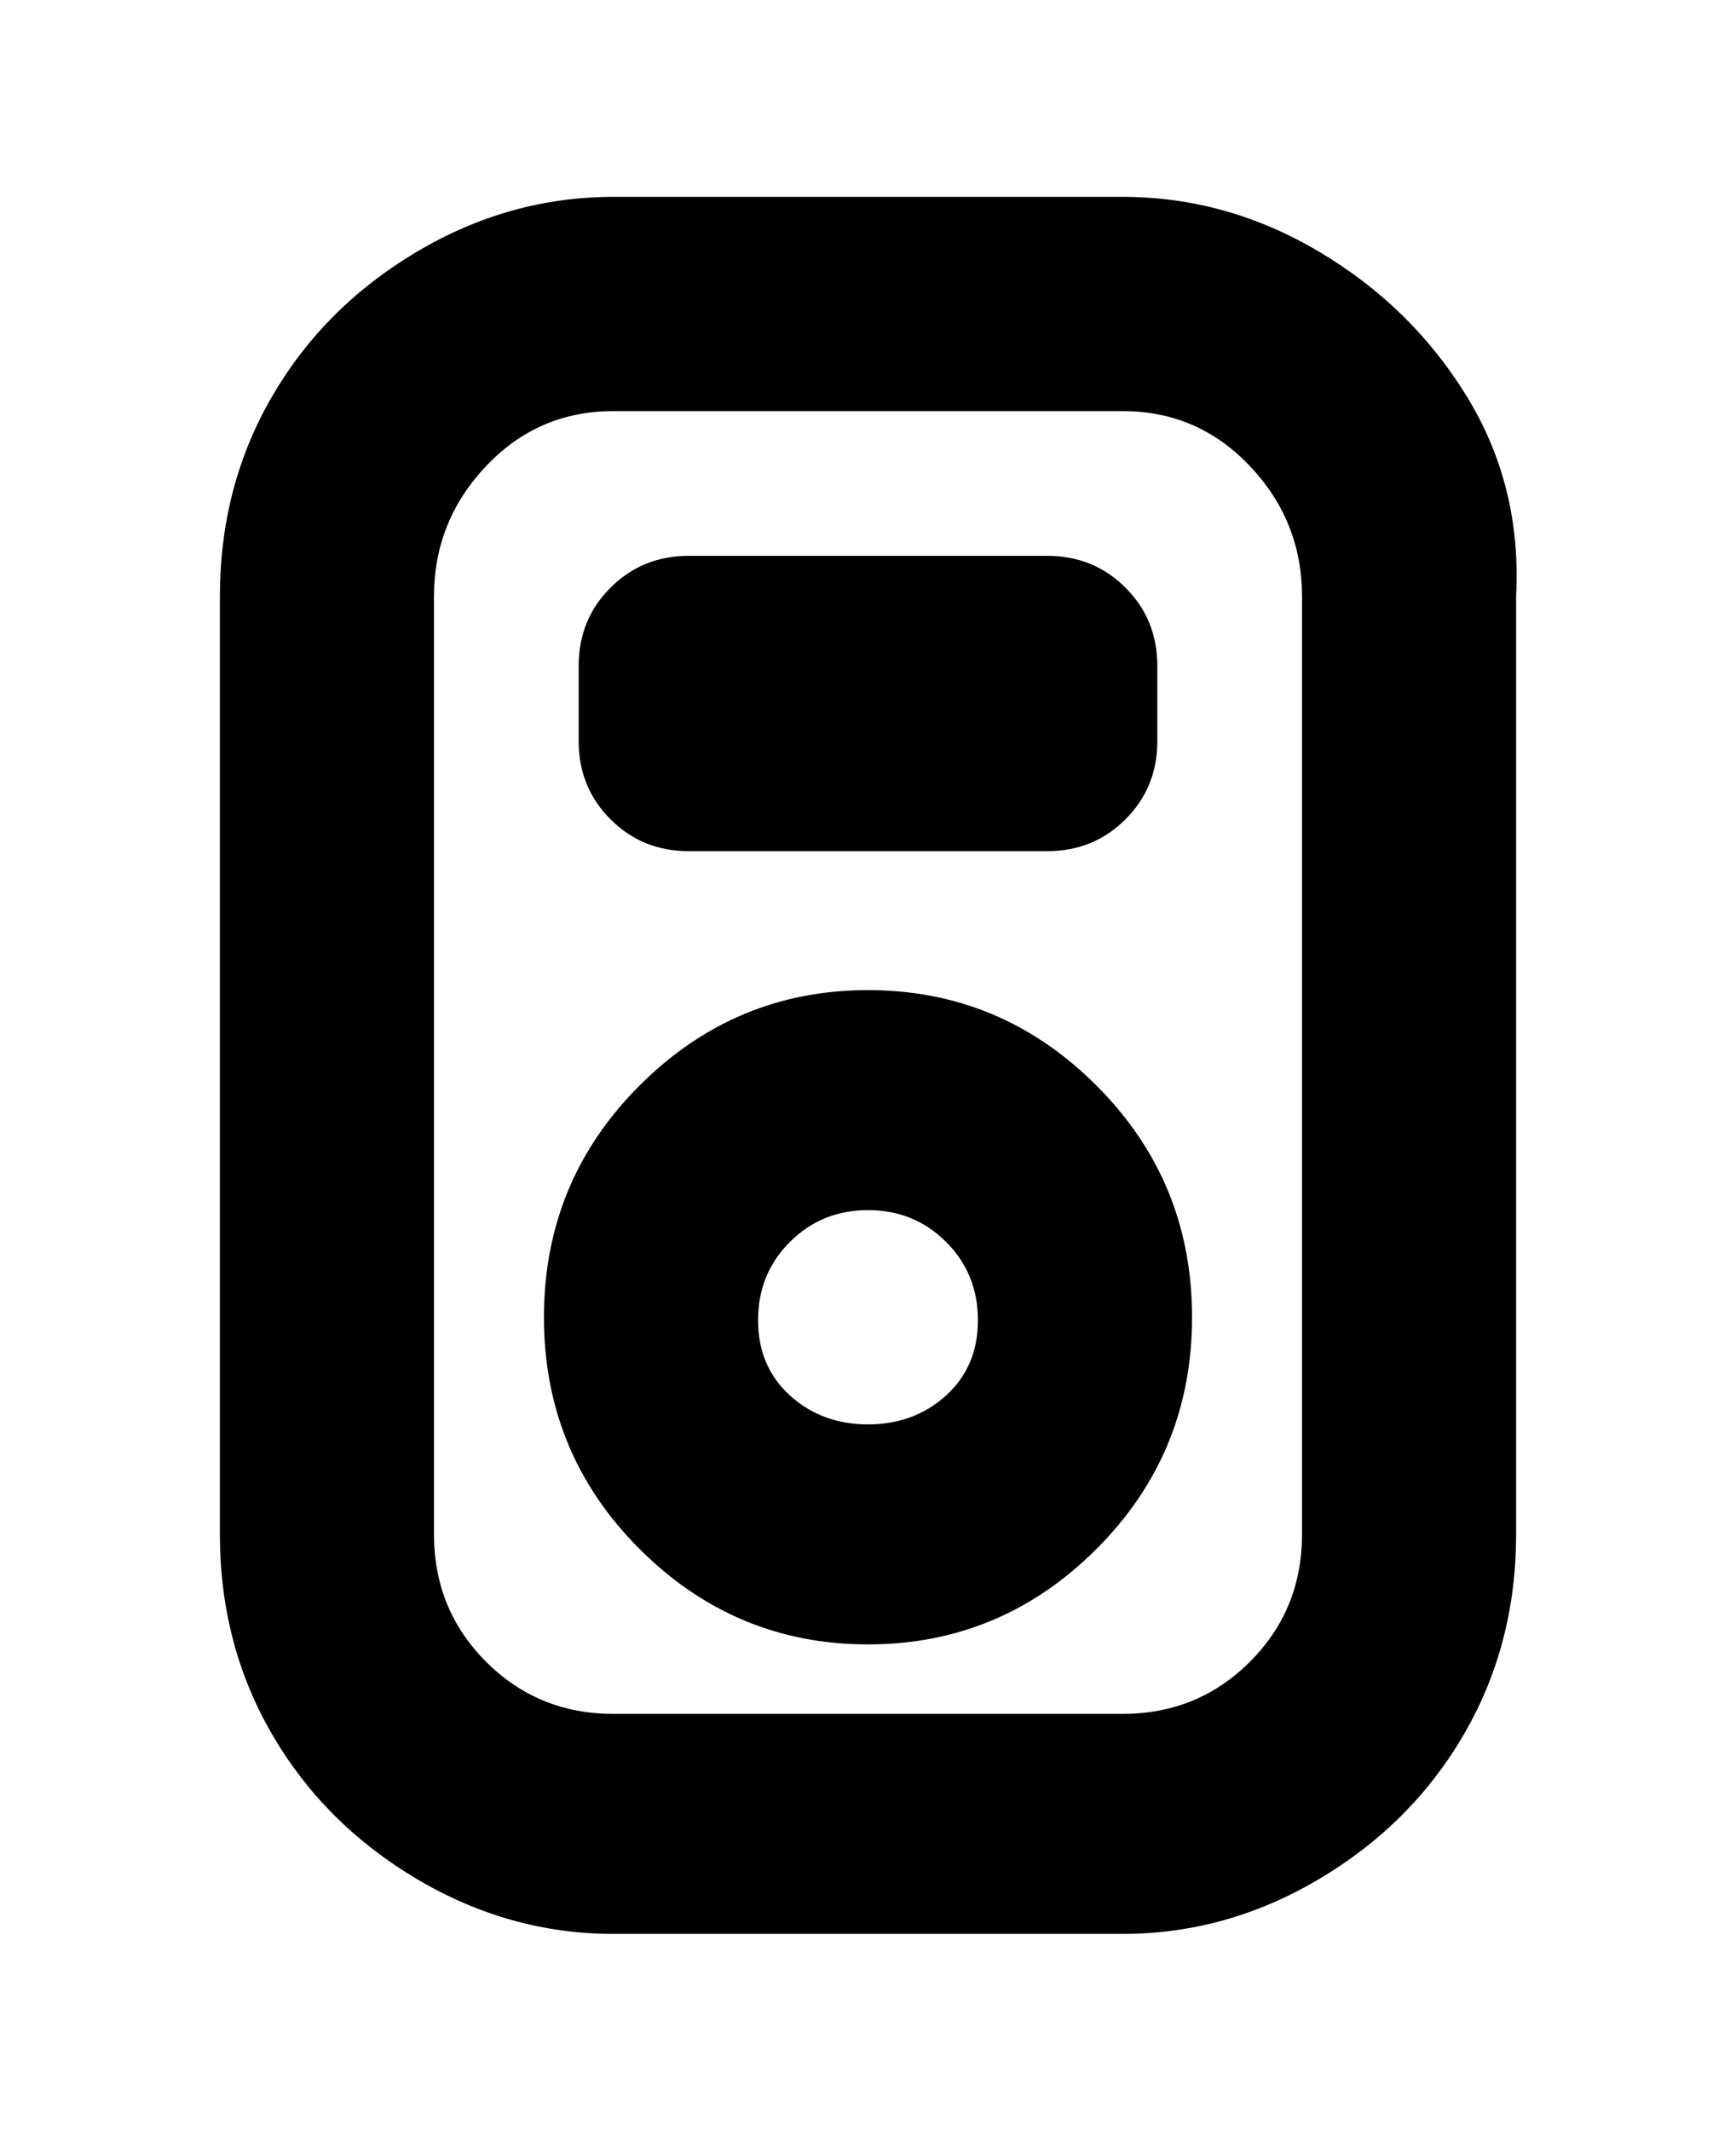 <svg viewBox="0 0 300 368" xmlns="http://www.w3.org/2000/svg"><path d="M194 34h-88q-18 0-34 9.5t-25 25Q38 84 38 103v162q0 19 9 34.5t25 25q16 9.5 34 9.5h88q18 0 34-9.5t25-25q9-15.5 9-34.5V103q1-19-8.5-34.5t-25.5-25Q212 34 194 34zm31 231q0 13-9 22t-22 9h-88q-13 0-22-9t-9-22V103q0-13 9-22.5t22-9.5h88q13 0 22 9.5t9 22.5v162zm-75-94q-23 0-39.5 16.5t-16.5 40q0 23.5 16.5 40T150 284q23 0 39.5-16.5t16.5-40q0-23.5-16.5-40T150 171zm0 75q-8 0-13.5-5t-5.5-13q0-8 5.5-13.5T150 209q8 0 13.5 5.5T169 228q0 8-5.5 13t-13.5 5zm-50-118v-13q0-8 5.5-13.5T119 96h62q8 0 13.5 5.5T200 115v13q0 8-5.5 13.5T181 147h-62q-8 0-13.5-5.5T100 128z"/></svg>